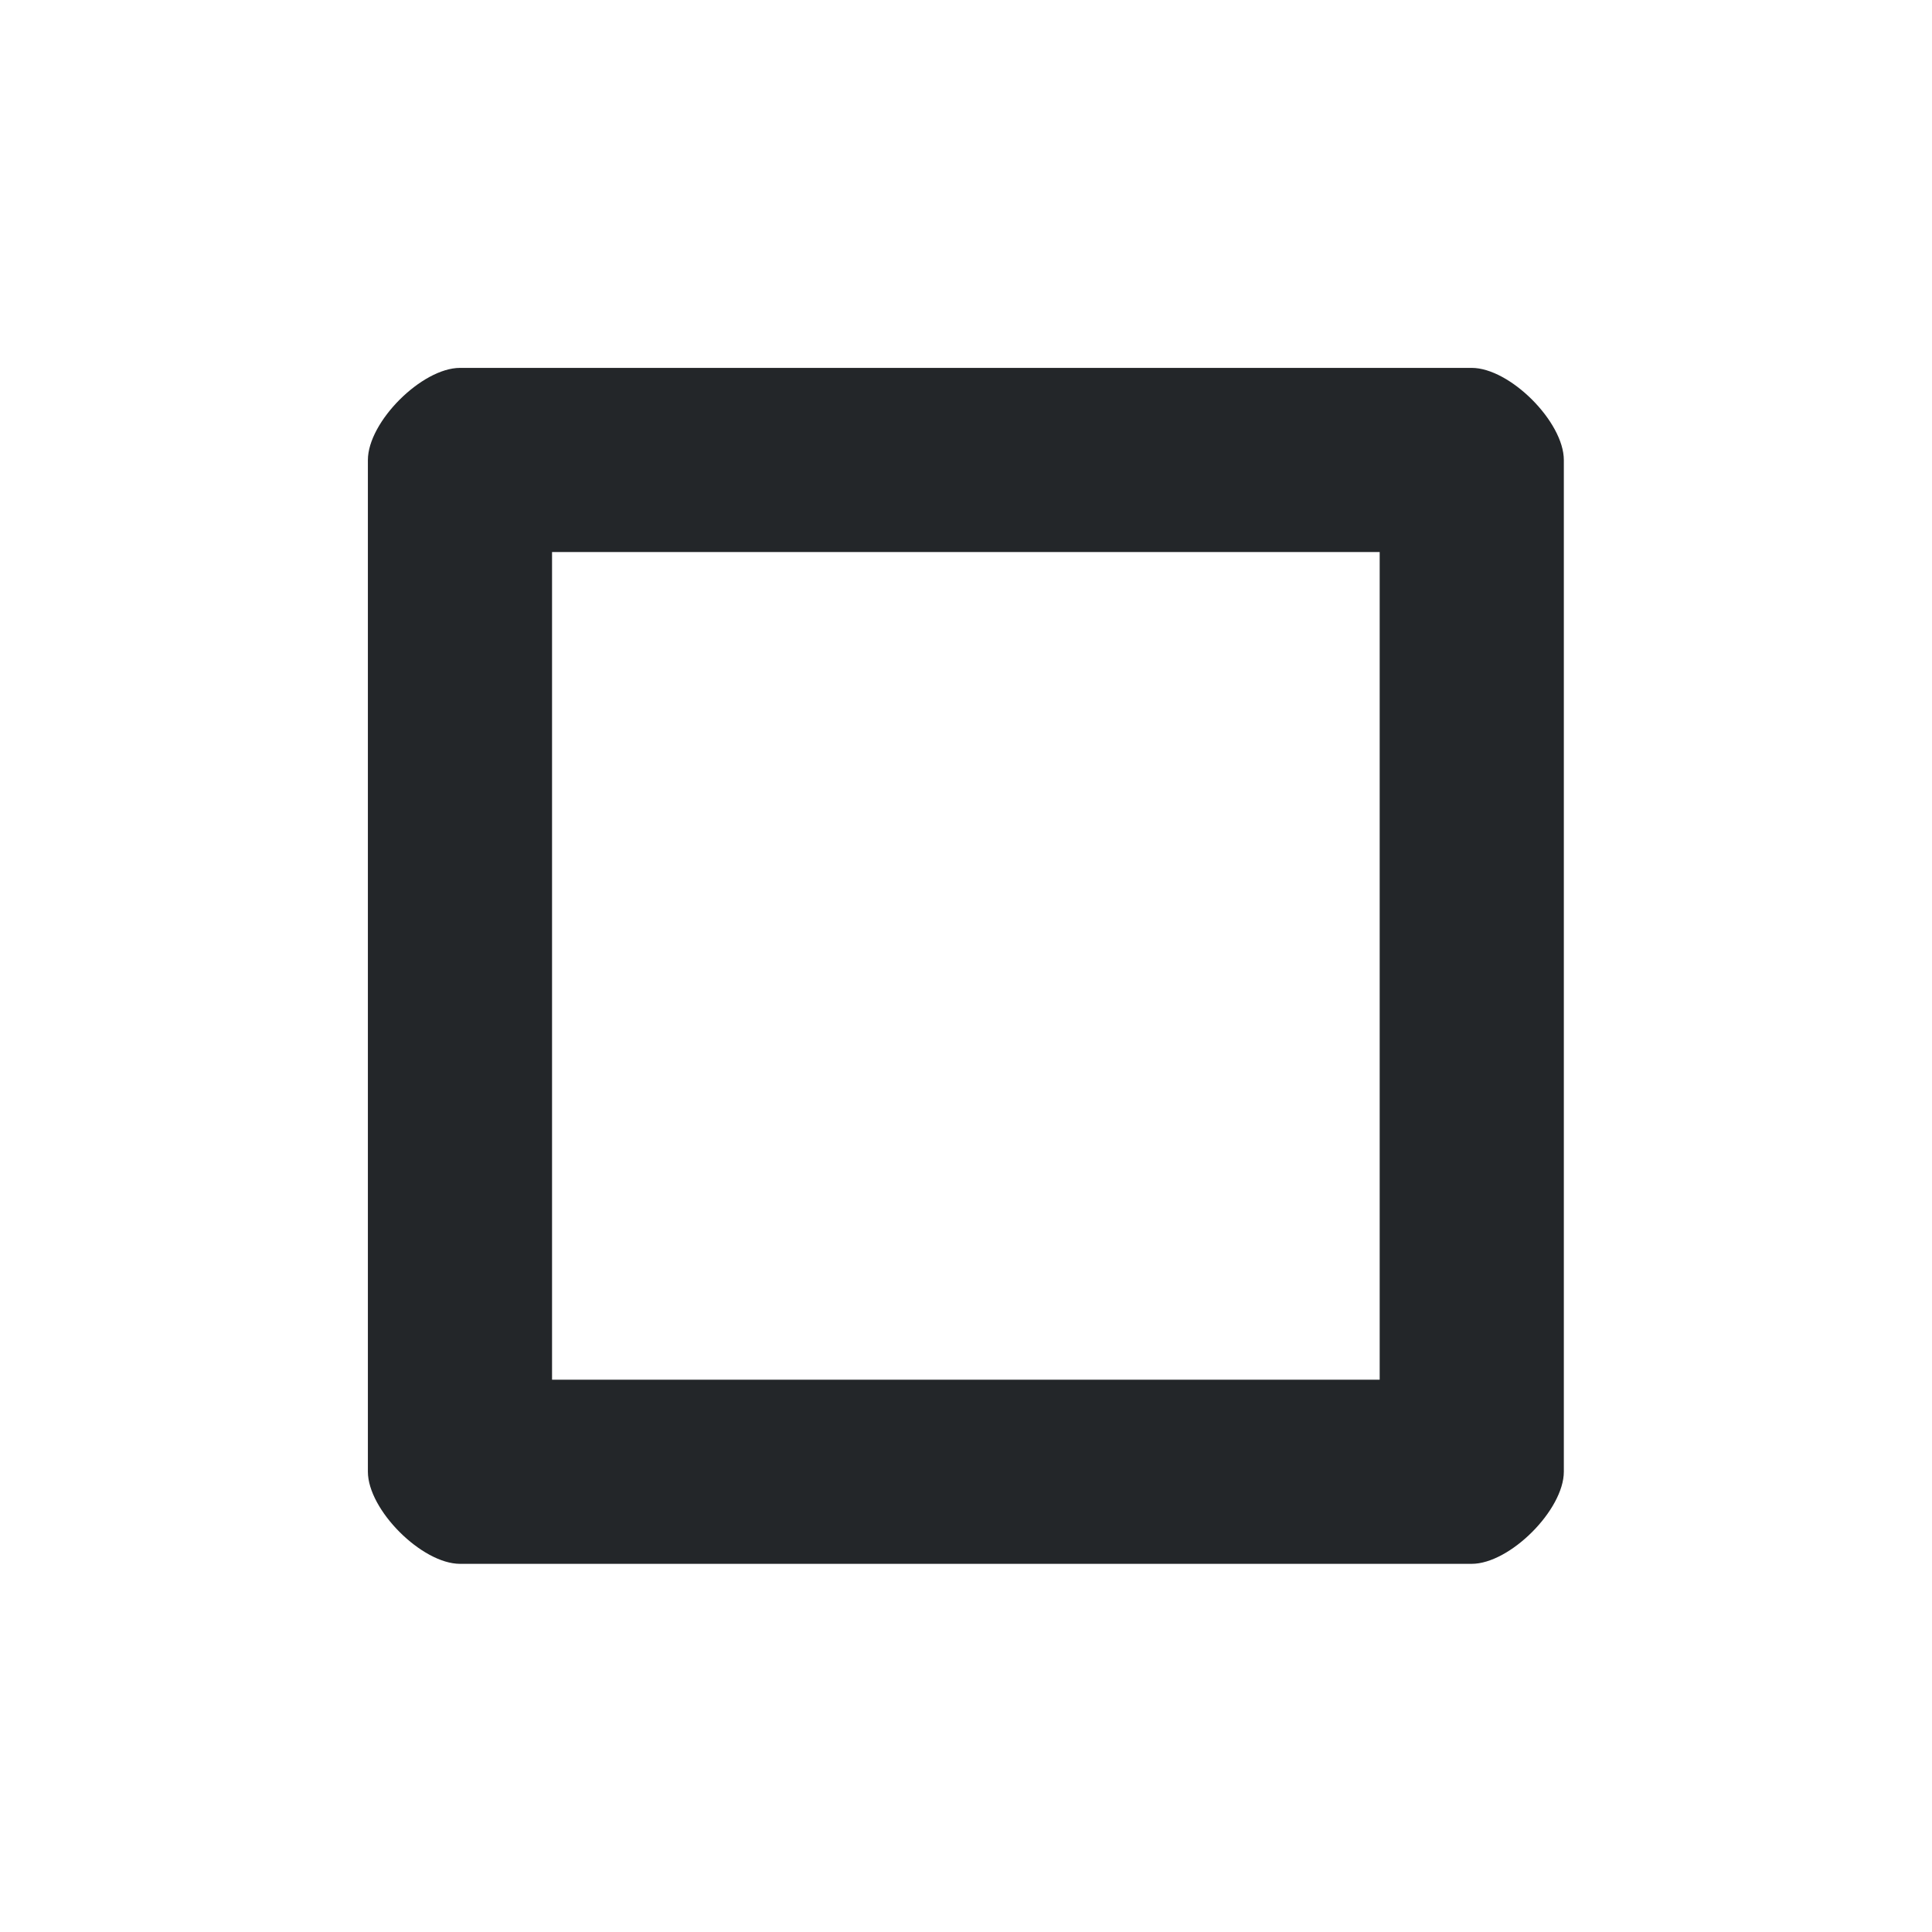 <?xml version='1.0' encoding='UTF-8' standalone='no'?>
<svg version="1.2" xmlns:xlink="http://www.w3.org/1999/xlink" viewBox="0 0 42 42" xmlns="http://www.w3.org/2000/svg" width="6.35mm" height="6.35mm" baseProfile="tiny">
    <style id="current-color-scheme" type="text/css">.ColorScheme-Text {color:#232629;}</style>
    <title>Qt SVG Document</title>
    <desc>Auto-generated by Klassy window decoration</desc>
    <defs/>
    <g stroke-linejoin="bevel" stroke-linecap="square" fill="none" stroke-width="1" stroke="black" fill-rule="evenodd">
        <g font-weight="400" class="ColorScheme-Text" font-size="23.333" fill="currentColor" transform="matrix(2.333,0,0,2.333,0,0)" font-style="normal" stroke="none" font-family="Noto Sans" fill-opacity="1">
            <path vector-effect="none" fill-rule="nonzero" d="M3.428,4.287 C3.428,3.931 3.931,3.428 4.287,3.428 L13.713,3.428 C14.069,3.428 14.572,3.931 14.572,4.287 L14.572,13.713 C14.572,14.069 14.069,14.572 13.713,14.572 L4.287,14.572 C3.931,14.572 3.428,14.069 3.428,13.713 L3.428,4.287 M5.144,4.287 L5.144,13.713 C5.144,13.358 4.642,12.856 4.287,12.856 L13.713,12.856 C13.358,12.856 12.856,13.358 12.856,13.713 L12.856,4.287 C12.856,4.642 13.358,5.144 13.713,5.144 L4.287,5.144 C4.642,5.144 5.144,4.642 5.144,4.287 "/>
        </g>
    </g>
</svg>
